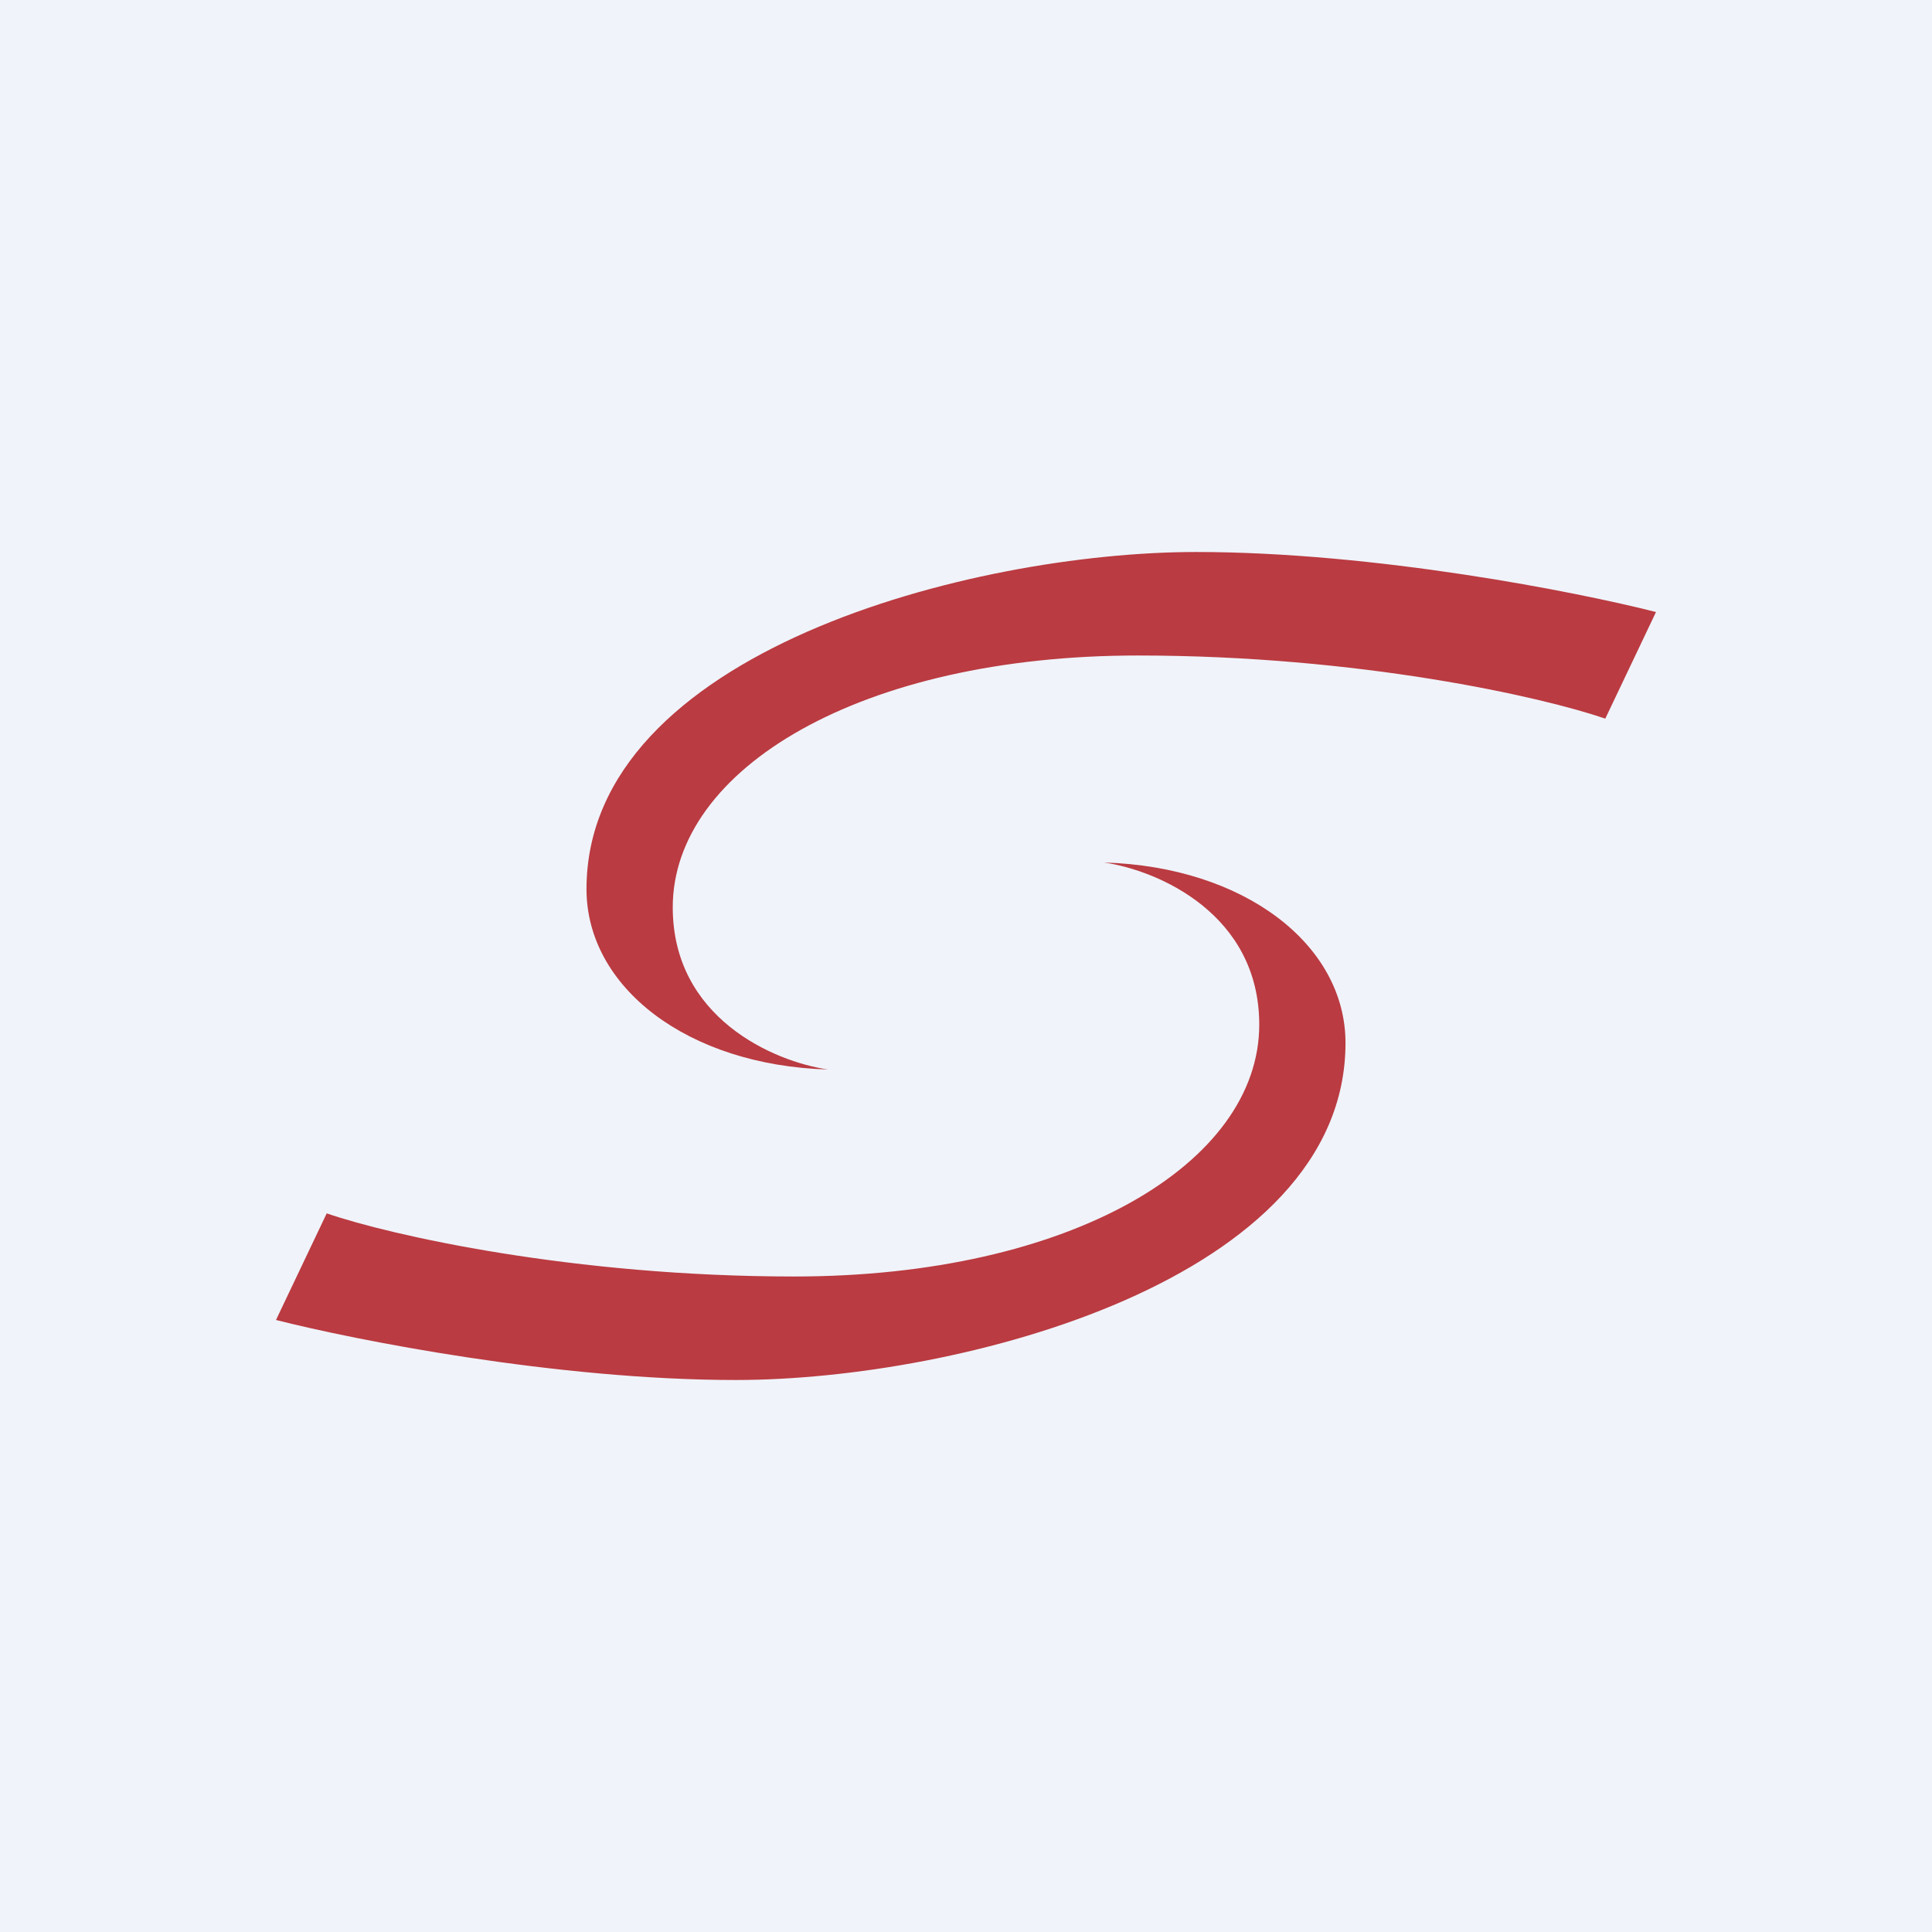 <!-- by TradeStack --><svg viewBox="0 0 56 56" xmlns="http://www.w3.org/2000/svg"><path fill="#F0F3FA" d="M0 0h56v56H0z"/><path d="m48 17.74-1.47 3.09C44.7 20.2 39.4 19 32.98 19c-8.02 0-13.48 3.28-13.48 7.3 0 3.2 2.92 4.47 4.5 4.7-4.07-.12-7-2.38-7-5.23C17 18.9 28.18 16 34.67 16c5.2 0 11.05 1.16 13.33 1.74Z" fill="#BA3B41"/><path d="m8 38.26 1.47-3.09C11.3 35.8 16.6 37 23.02 37c8.02 0 13.48-3.28 13.48-7.3 0-3.2-2.92-4.47-4.5-4.7 4.07.12 7 2.38 7 5.23C39 37.1 27.82 40 21.33 40c-5.2 0-11.05-1.16-13.33-1.74Z" fill="#BA3B41"/></svg>